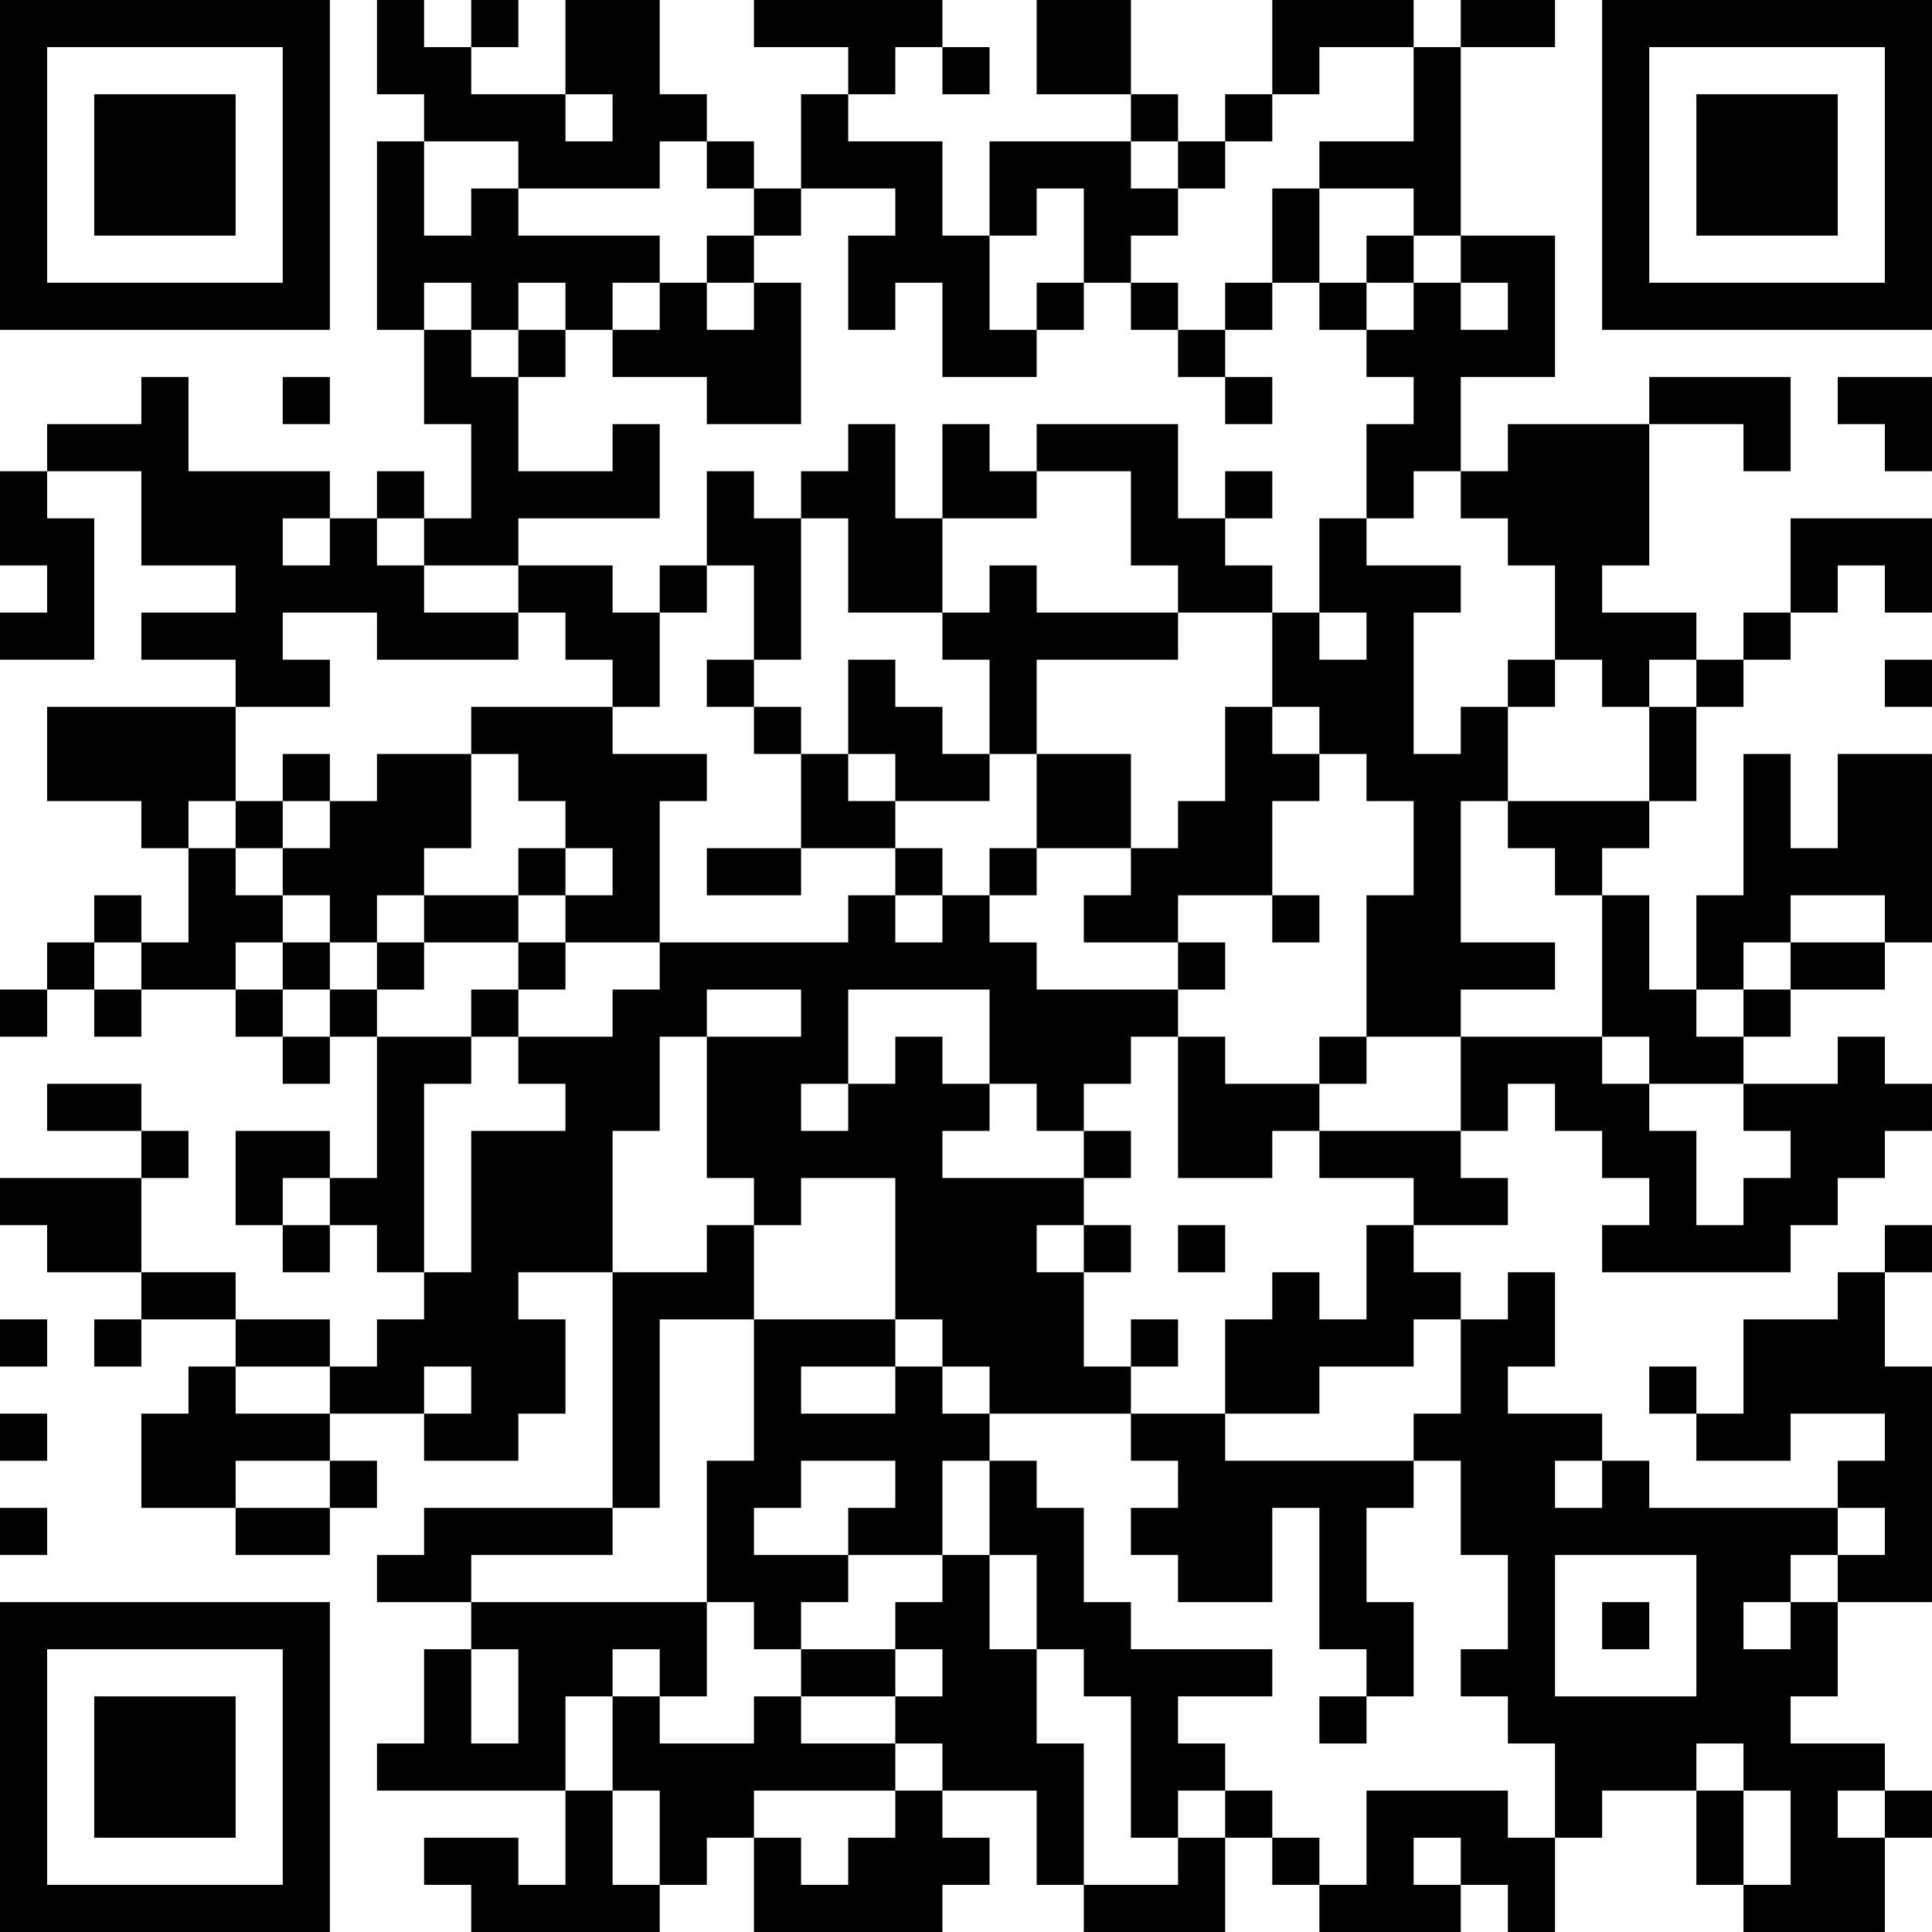 <?xml version="1.0" encoding="UTF-8"?>
<svg xmlns="http://www.w3.org/2000/svg" version="1.1" width="200" height="200" viewBox="0 0 200 200"><rect x="0" y="0" width="200" height="200" fill="#ffffff"/><g transform="scale(4.878)"><g transform="translate(0,0)"><path fill-rule="evenodd" d="M8 0L8 2L9 2L9 3L8 3L8 7L9 7L9 9L10 9L10 11L9 11L9 10L8 10L8 11L7 11L7 10L4 10L4 8L3 8L3 9L1 9L1 10L0 10L0 12L1 12L1 13L0 13L0 14L2 14L2 11L1 11L1 10L3 10L3 12L5 12L5 13L3 13L3 14L5 14L5 15L1 15L1 17L3 17L3 18L4 18L4 20L3 20L3 19L2 19L2 20L1 20L1 21L0 21L0 22L1 22L1 21L2 21L2 22L3 22L3 21L5 21L5 22L6 22L6 23L7 23L7 22L8 22L8 25L7 25L7 24L5 24L5 26L6 26L6 27L7 27L7 26L8 26L8 27L9 27L9 28L8 28L8 29L7 29L7 28L5 28L5 27L3 27L3 25L4 25L4 24L3 24L3 23L1 23L1 24L3 24L3 25L0 25L0 26L1 26L1 27L3 27L3 28L2 28L2 29L3 29L3 28L5 28L5 29L4 29L4 30L3 30L3 32L5 32L5 33L7 33L7 32L8 32L8 31L7 31L7 30L9 30L9 31L11 31L11 30L12 30L12 28L11 28L11 27L13 27L13 32L9 32L9 33L8 33L8 34L10 34L10 35L9 35L9 37L8 37L8 38L12 38L12 40L11 40L11 39L9 39L9 40L10 40L10 41L14 41L14 40L15 40L15 39L16 39L16 41L20 41L20 40L21 40L21 39L20 39L20 38L22 38L22 40L23 40L23 41L26 41L26 39L27 39L27 40L28 40L28 41L31 41L31 40L32 40L32 41L33 41L33 39L34 39L34 38L36 38L36 40L37 40L37 41L40 41L40 39L41 39L41 38L40 38L40 37L38 37L38 36L39 36L39 34L41 34L41 29L40 29L40 27L41 27L41 26L40 26L40 27L39 27L39 28L37 28L37 30L36 30L36 29L35 29L35 30L36 30L36 31L38 31L38 30L40 30L40 31L39 31L39 32L35 32L35 31L34 31L34 30L32 30L32 29L33 29L33 27L32 27L32 28L31 28L31 27L30 27L30 26L32 26L32 25L31 25L31 24L32 24L32 23L33 23L33 24L34 24L34 25L35 25L35 26L34 26L34 27L38 27L38 26L39 26L39 25L40 25L40 24L41 24L41 23L40 23L40 22L39 22L39 23L37 23L37 22L38 22L38 21L40 21L40 20L41 20L41 16L39 16L39 18L38 18L38 16L37 16L37 19L36 19L36 21L35 21L35 19L34 19L34 18L35 18L35 17L36 17L36 15L37 15L37 14L38 14L38 13L39 13L39 12L40 12L40 13L41 13L41 11L38 11L38 13L37 13L37 14L36 14L36 13L34 13L34 12L35 12L35 9L37 9L37 10L38 10L38 8L35 8L35 9L32 9L32 10L31 10L31 8L33 8L33 5L31 5L31 1L33 1L33 0L31 0L31 1L30 1L30 0L27 0L27 2L26 2L26 3L25 3L25 2L24 2L24 0L22 0L22 2L24 2L24 3L21 3L21 5L20 5L20 3L18 3L18 2L19 2L19 1L20 1L20 2L21 2L21 1L20 1L20 0L16 0L16 1L18 1L18 2L17 2L17 4L16 4L16 3L15 3L15 2L14 2L14 0L12 0L12 2L10 2L10 1L11 1L11 0L10 0L10 1L9 1L9 0ZM28 1L28 2L27 2L27 3L26 3L26 4L25 4L25 3L24 3L24 4L25 4L25 5L24 5L24 6L23 6L23 4L22 4L22 5L21 5L21 7L22 7L22 8L20 8L20 6L19 6L19 7L18 7L18 5L19 5L19 4L17 4L17 5L16 5L16 4L15 4L15 3L14 3L14 4L11 4L11 3L9 3L9 5L10 5L10 4L11 4L11 5L14 5L14 6L13 6L13 7L12 7L12 6L11 6L11 7L10 7L10 6L9 6L9 7L10 7L10 8L11 8L11 10L13 10L13 9L14 9L14 11L11 11L11 12L9 12L9 11L8 11L8 12L9 12L9 13L11 13L11 14L8 14L8 13L6 13L6 14L7 14L7 15L5 15L5 17L4 17L4 18L5 18L5 19L6 19L6 20L5 20L5 21L6 21L6 22L7 22L7 21L8 21L8 22L10 22L10 23L9 23L9 27L10 27L10 24L12 24L12 23L11 23L11 22L13 22L13 21L14 21L14 20L18 20L18 19L19 19L19 20L20 20L20 19L21 19L21 20L22 20L22 21L25 21L25 22L24 22L24 23L23 23L23 24L22 24L22 23L21 23L21 21L18 21L18 23L17 23L17 24L18 24L18 23L19 23L19 22L20 22L20 23L21 23L21 24L20 24L20 25L23 25L23 26L22 26L22 27L23 27L23 29L24 29L24 30L21 30L21 29L20 29L20 28L19 28L19 25L17 25L17 26L16 26L16 25L15 25L15 22L17 22L17 21L15 21L15 22L14 22L14 24L13 24L13 27L15 27L15 26L16 26L16 28L14 28L14 32L13 32L13 33L10 33L10 34L15 34L15 36L14 36L14 35L13 35L13 36L12 36L12 38L13 38L13 40L14 40L14 38L13 38L13 36L14 36L14 37L16 37L16 36L17 36L17 37L19 37L19 38L16 38L16 39L17 39L17 40L18 40L18 39L19 39L19 38L20 38L20 37L19 37L19 36L20 36L20 35L19 35L19 34L20 34L20 33L21 33L21 35L22 35L22 37L23 37L23 40L25 40L25 39L26 39L26 38L27 38L27 39L28 39L28 40L29 40L29 38L32 38L32 39L33 39L33 37L32 37L32 36L31 36L31 35L32 35L32 33L31 33L31 31L30 31L30 30L31 30L31 28L30 28L30 29L28 29L28 30L26 30L26 28L27 28L27 27L28 27L28 28L29 28L29 26L30 26L30 25L28 25L28 24L31 24L31 22L34 22L34 23L35 23L35 24L36 24L36 26L37 26L37 25L38 25L38 24L37 24L37 23L35 23L35 22L34 22L34 19L33 19L33 18L32 18L32 17L35 17L35 15L36 15L36 14L35 14L35 15L34 15L34 14L33 14L33 12L32 12L32 11L31 11L31 10L30 10L30 11L29 11L29 9L30 9L30 8L29 8L29 7L30 7L30 6L31 6L31 7L32 7L32 6L31 6L31 5L30 5L30 4L28 4L28 3L30 3L30 1ZM12 2L12 3L13 3L13 2ZM27 4L27 6L26 6L26 7L25 7L25 6L24 6L24 7L25 7L25 8L26 8L26 9L27 9L27 8L26 8L26 7L27 7L27 6L28 6L28 7L29 7L29 6L30 6L30 5L29 5L29 6L28 6L28 4ZM15 5L15 6L14 6L14 7L13 7L13 8L15 8L15 9L17 9L17 6L16 6L16 5ZM15 6L15 7L16 7L16 6ZM22 6L22 7L23 7L23 6ZM11 7L11 8L12 8L12 7ZM6 8L6 9L7 9L7 8ZM39 8L39 9L40 9L40 10L41 10L41 8ZM18 9L18 10L17 10L17 11L16 11L16 10L15 10L15 12L14 12L14 13L13 13L13 12L11 12L11 13L12 13L12 14L13 14L13 15L10 15L10 16L8 16L8 17L7 17L7 16L6 16L6 17L5 17L5 18L6 18L6 19L7 19L7 20L6 20L6 21L7 21L7 20L8 20L8 21L9 21L9 20L11 20L11 21L10 21L10 22L11 22L11 21L12 21L12 20L14 20L14 17L15 17L15 16L13 16L13 15L14 15L14 13L15 13L15 12L16 12L16 14L15 14L15 15L16 15L16 16L17 16L17 18L15 18L15 19L17 19L17 18L19 18L19 19L20 19L20 18L19 18L19 17L21 17L21 16L22 16L22 18L21 18L21 19L22 19L22 18L24 18L24 19L23 19L23 20L25 20L25 21L26 21L26 20L25 20L25 19L27 19L27 20L28 20L28 19L27 19L27 17L28 17L28 16L29 16L29 17L30 17L30 19L29 19L29 22L28 22L28 23L26 23L26 22L25 22L25 25L27 25L27 24L28 24L28 23L29 23L29 22L31 22L31 21L33 21L33 20L31 20L31 17L32 17L32 15L33 15L33 14L32 14L32 15L31 15L31 16L30 16L30 13L31 13L31 12L29 12L29 11L28 11L28 13L27 13L27 12L26 12L26 11L27 11L27 10L26 10L26 11L25 11L25 9L22 9L22 10L21 10L21 9L20 9L20 11L19 11L19 9ZM22 10L22 11L20 11L20 13L18 13L18 11L17 11L17 14L16 14L16 15L17 15L17 16L18 16L18 17L19 17L19 16L18 16L18 14L19 14L19 15L20 15L20 16L21 16L21 14L20 14L20 13L21 13L21 12L22 12L22 13L25 13L25 14L22 14L22 16L24 16L24 18L25 18L25 17L26 17L26 15L27 15L27 16L28 16L28 15L27 15L27 13L25 13L25 12L24 12L24 10ZM6 11L6 12L7 12L7 11ZM28 13L28 14L29 14L29 13ZM40 14L40 15L41 15L41 14ZM10 16L10 18L9 18L9 19L8 19L8 20L9 20L9 19L11 19L11 20L12 20L12 19L13 19L13 18L12 18L12 17L11 17L11 16ZM6 17L6 18L7 18L7 17ZM11 18L11 19L12 19L12 18ZM38 19L38 20L37 20L37 21L36 21L36 22L37 22L37 21L38 21L38 20L40 20L40 19ZM2 20L2 21L3 21L3 20ZM23 24L23 25L24 25L24 24ZM6 25L6 26L7 26L7 25ZM23 26L23 27L24 27L24 26ZM25 26L25 27L26 27L26 26ZM0 28L0 29L1 29L1 28ZM16 28L16 31L15 31L15 34L16 34L16 35L17 35L17 36L19 36L19 35L17 35L17 34L18 34L18 33L20 33L20 31L21 31L21 33L22 33L22 35L23 35L23 36L24 36L24 39L25 39L25 38L26 38L26 37L25 37L25 36L27 36L27 35L24 35L24 34L23 34L23 32L22 32L22 31L21 31L21 30L20 30L20 29L19 29L19 28ZM24 28L24 29L25 29L25 28ZM5 29L5 30L7 30L7 29ZM9 29L9 30L10 30L10 29ZM17 29L17 30L19 30L19 29ZM0 30L0 31L1 31L1 30ZM24 30L24 31L25 31L25 32L24 32L24 33L25 33L25 34L27 34L27 32L28 32L28 35L29 35L29 36L28 36L28 37L29 37L29 36L30 36L30 34L29 34L29 32L30 32L30 31L26 31L26 30ZM5 31L5 32L7 32L7 31ZM17 31L17 32L16 32L16 33L18 33L18 32L19 32L19 31ZM33 31L33 32L34 32L34 31ZM0 32L0 33L1 33L1 32ZM39 32L39 33L38 33L38 34L37 34L37 35L38 35L38 34L39 34L39 33L40 33L40 32ZM33 33L33 36L36 36L36 33ZM34 34L34 35L35 35L35 34ZM10 35L10 37L11 37L11 35ZM36 37L36 38L37 38L37 40L38 40L38 38L37 38L37 37ZM39 38L39 39L40 39L40 38ZM30 39L30 40L31 40L31 39ZM0 0L0 7L7 7L7 0ZM1 1L1 6L6 6L6 1ZM2 2L2 5L5 5L5 2ZM34 0L34 7L41 7L41 0ZM35 1L35 6L40 6L40 1ZM36 2L36 5L39 5L39 2ZM0 34L0 41L7 41L7 34ZM1 35L1 40L6 40L6 35ZM2 36L2 39L5 39L5 36Z" fill="#000000"/></g></g></svg>
